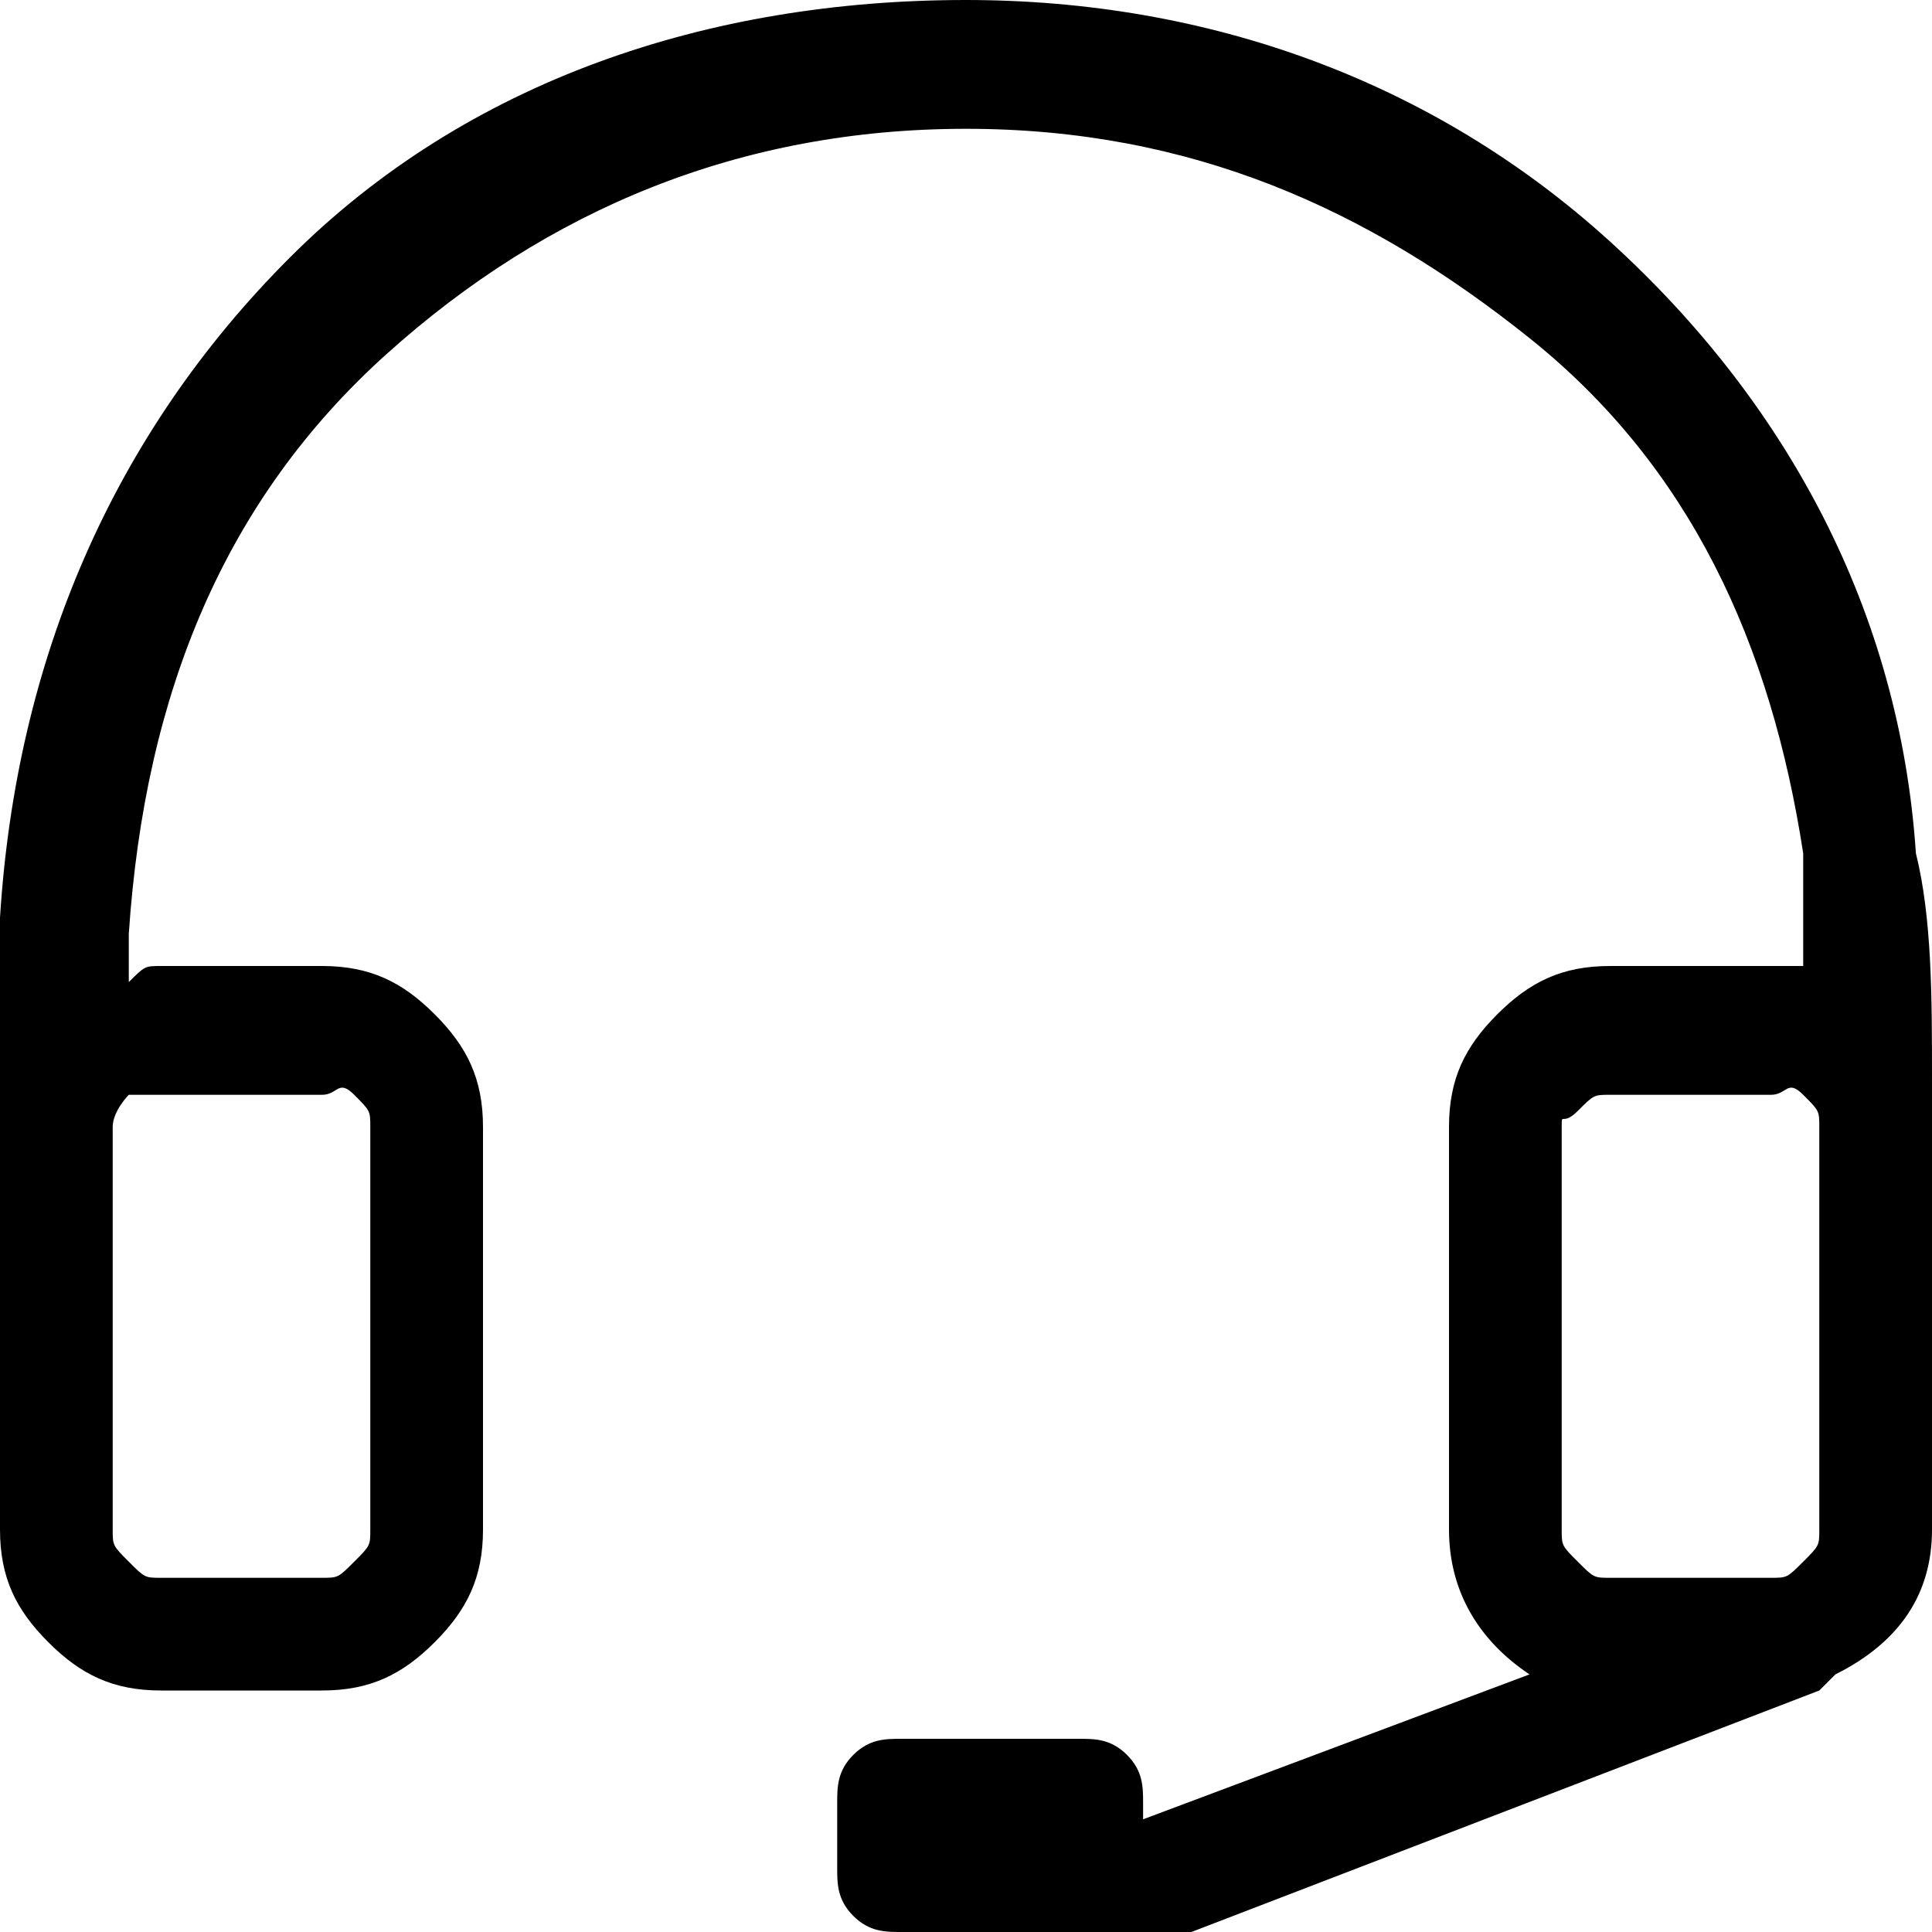 <?xml version="1.0" encoding="utf-8"?>
<!-- Generator: Adobe Illustrator 18.0.0, SVG Export Plug-In . SVG Version: 6.00 Build 0)  -->
<!DOCTYPE svg PUBLIC "-//W3C//DTD SVG 1.1//EN" "http://www.w3.org/Graphics/SVG/1.1/DTD/svg11.dtd">
<svg version="1.1" id="Layer_1" xmlns="http://www.w3.org/2000/svg" xmlns:xlink="http://www.w3.org/1999/xlink" x="0px" y="0px"
	 viewBox="0 0 12 12" enable-background="new 0 0 12 12" xml:space="preserve">
<path d="M12,6.8c0,0.1,0,0.1,0,0.2v2.5c0,0.4-0.2,0.7-0.6,0.9c0,0-0.1,0.1-0.1,0.1L7.4,12H6.7H5.6c-0.1,0-0.2,0-0.3-0.1
	s-0.1-0.2-0.1-0.3v-0.4c0-0.1,0-0.2,0.1-0.3s0.2-0.1,0.3-0.1h1.1c0.1,0,0.2,0,0.3,0.1s0.1,0.2,0.1,0.3v0.1l2.4-0.9
	C9.2,10.2,9,9.9,9,9.5V7c0-0.3,0.1-0.5,0.3-0.7S9.7,6,10,6h1c0.1,0,0.2,0,0.2,0c0-0.3,0-0.6,0-0.7C11,4,10.5,2.9,9.5,2.1
	S7.4,0.8,6,0.8c-1.4,0-2.6,0.5-3.6,1.4S0.9,4.3,0.8,5.8c0,0,0,0.1,0,0.1s0,0.1,0,0.2C0.9,6,0.9,6,1,6h1c0.3,0,0.5,0.1,0.7,0.3
	S3,6.7,3,7v2.5c0,0.3-0.1,0.5-0.3,0.7S2.3,10.5,2,10.5H1c-0.3,0-0.5-0.1-0.7-0.3S0,9.8,0,9.5V7c0-0.1,0-0.1,0-0.2V6.6
	c0-0.2,0-0.5,0-0.9c0.1-1.6,0.7-3,1.8-4.1S4.4,0,6,0c1.5,0,2.9,0.5,4,1.5s1.8,2.3,1.9,3.8C12,5.7,12,6.2,12,6.7
	C12,6.7,12,6.8,12,6.8z M0.8,6.8c0,0-0.1,0.1-0.1,0.2v2.5c0,0.1,0,0.1,0.1,0.2S0.9,9.8,1,9.8h1c0.1,0,0.1,0,0.2-0.1s0.1-0.1,0.1-0.2
	V7c0-0.1,0-0.1-0.1-0.2S2.1,6.8,2,6.8H1C0.9,6.8,0.9,6.8,0.8,6.8z M9.7,9.5c0,0.1,0,0.1,0.1,0.2S9.9,9.8,10,9.8h1
	c0.1,0,0.1,0,0.2-0.1s0.1-0.1,0.1-0.2V7c0-0.1,0-0.1-0.1-0.2S11.1,6.8,11,6.8h-1c-0.1,0-0.1,0-0.2,0.1S9.7,6.9,9.7,7V9.5z"/>
</svg>
